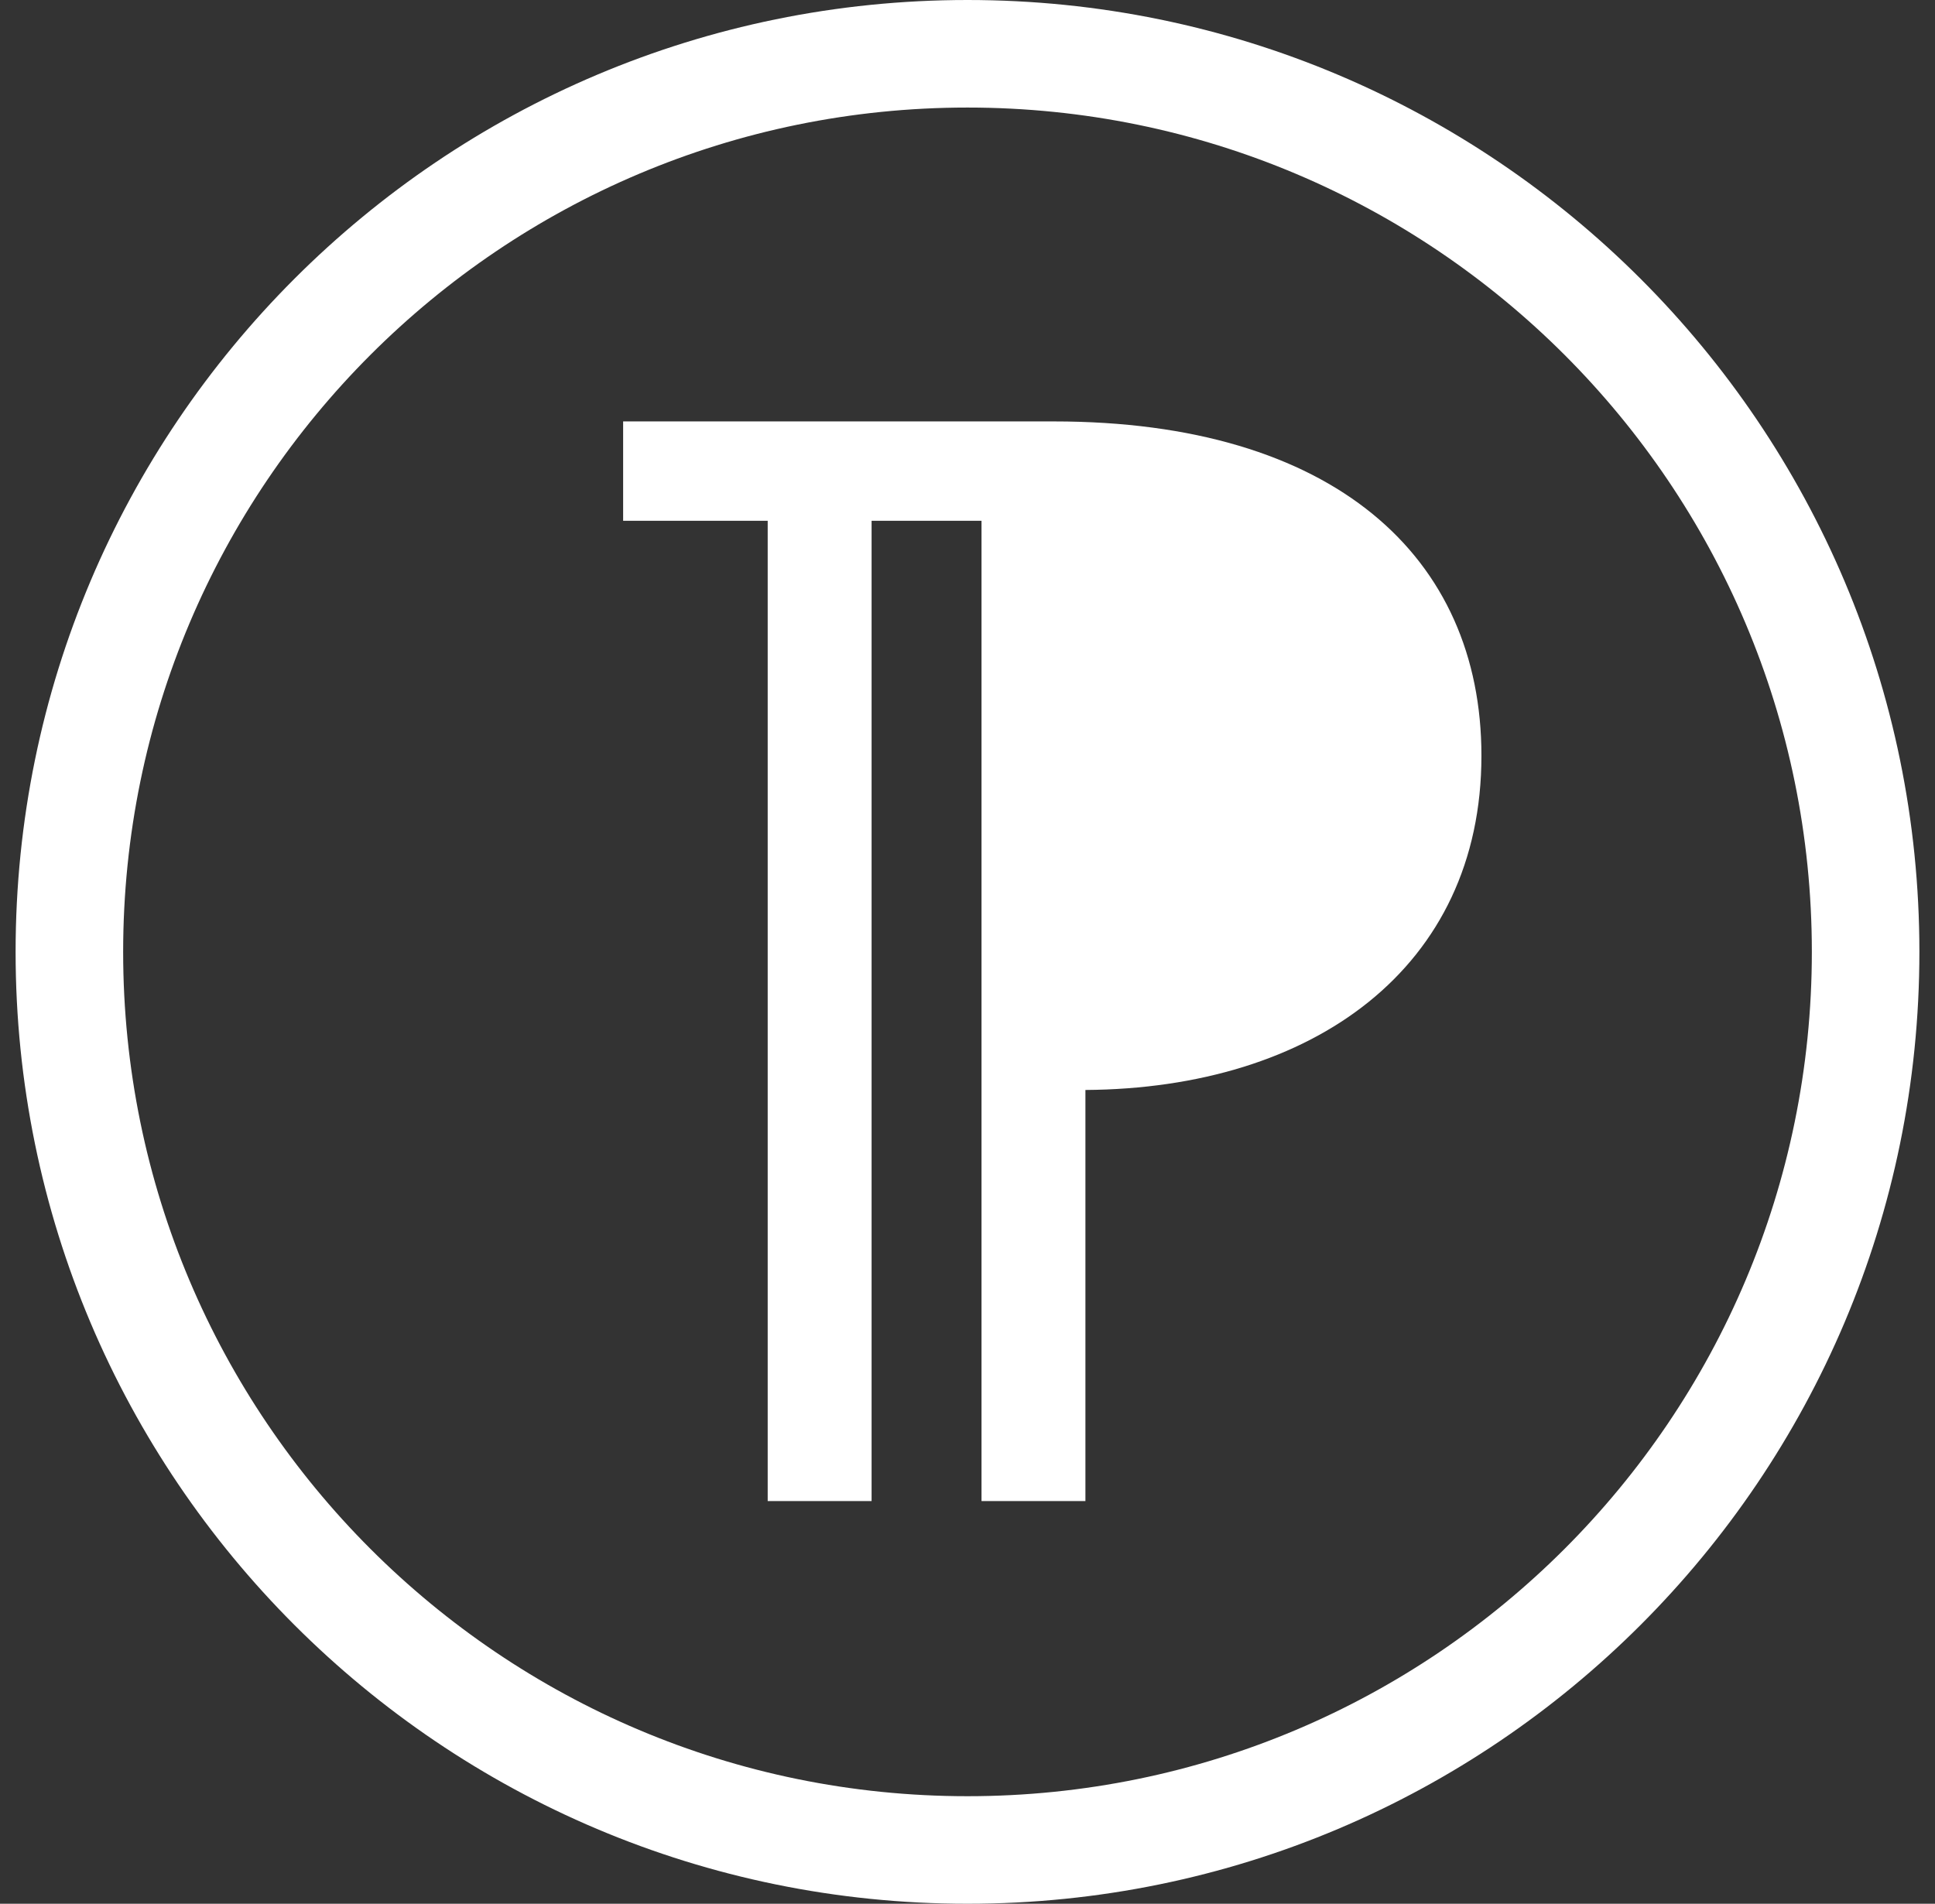 <?xml version="1.0" encoding="UTF-8" standalone="no"?>
<svg width="62px" height="61px" viewBox="0 0 62 61" version="1.1" xmlns="http://www.w3.org/2000/svg" xmlns:xlink="http://www.w3.org/1999/xlink" xmlns:sketch="http://www.bohemiancoding.com/sketch/ns">
    <rect x="0" y="0" width="62" height="61" fill="#333333" stroke="none"/>
    <!-- Generator: Sketch 3.3.1 (12002) - http://www.bohemiancoding.com/sketch -->
    <title>Monogram</title>
    <desc>Created with Sketch.</desc>
    <defs></defs>
    <g id="Welcome-Copy-2" stroke="none" stroke-width="1" fill="none" fill-rule="evenodd" sketch:type="MSPage">
        <g id="Outpost---Desktop" sketch:type="MSArtboardGroup" transform="translate(-689, -1903)" fill="#FFFFFF">
            <g id="Section-Header" sketch:type="MSLayerGroup" transform="translate(0, 1846)">
                <g id="Monogram" transform="translate(689.5, 57)" sketch:type="MSShapeGroup">
                    <path d="M30.5,57.554 C45.441,57.554 57.554,45.441 57.554,30.5 C57.554,15.559 45.441,3.446 30.5,3.446 C15.559,3.446 3.446,15.559 3.446,30.5 C3.446,45.441 15.559,57.554 30.5,57.554 L30.5,57.554 Z M30.5,61 L30.5,61 C13.655,61 0,47.345 0,30.5 C0,13.655 13.655,0 30.5,0 C47.345,0 61,13.655 61,30.5 C61,47.345 47.345,61 30.5,61 L30.5,61 Z" id="Shape"></path>
                    <path d="M30.562,48.097 L33.891,48.097 L33.891,16.687 L37.413,16.687 L37.413,48.097 L40.742,48.097 L40.742,16.687 L45.374,16.687 L45.374,13.503 L31.575,13.503 C22.601,13.503 17.873,17.845 17.873,24.214 C17.873,31.017 23.276,34.877 30.562,34.925 L30.562,48.097 Z" id="p-8" transform="translate(32.42, 30.8) scale(-1, 1) translate(-32.42, -30.8) "></path>
                </g>
            </g>
        </g>
    </g>
</svg>